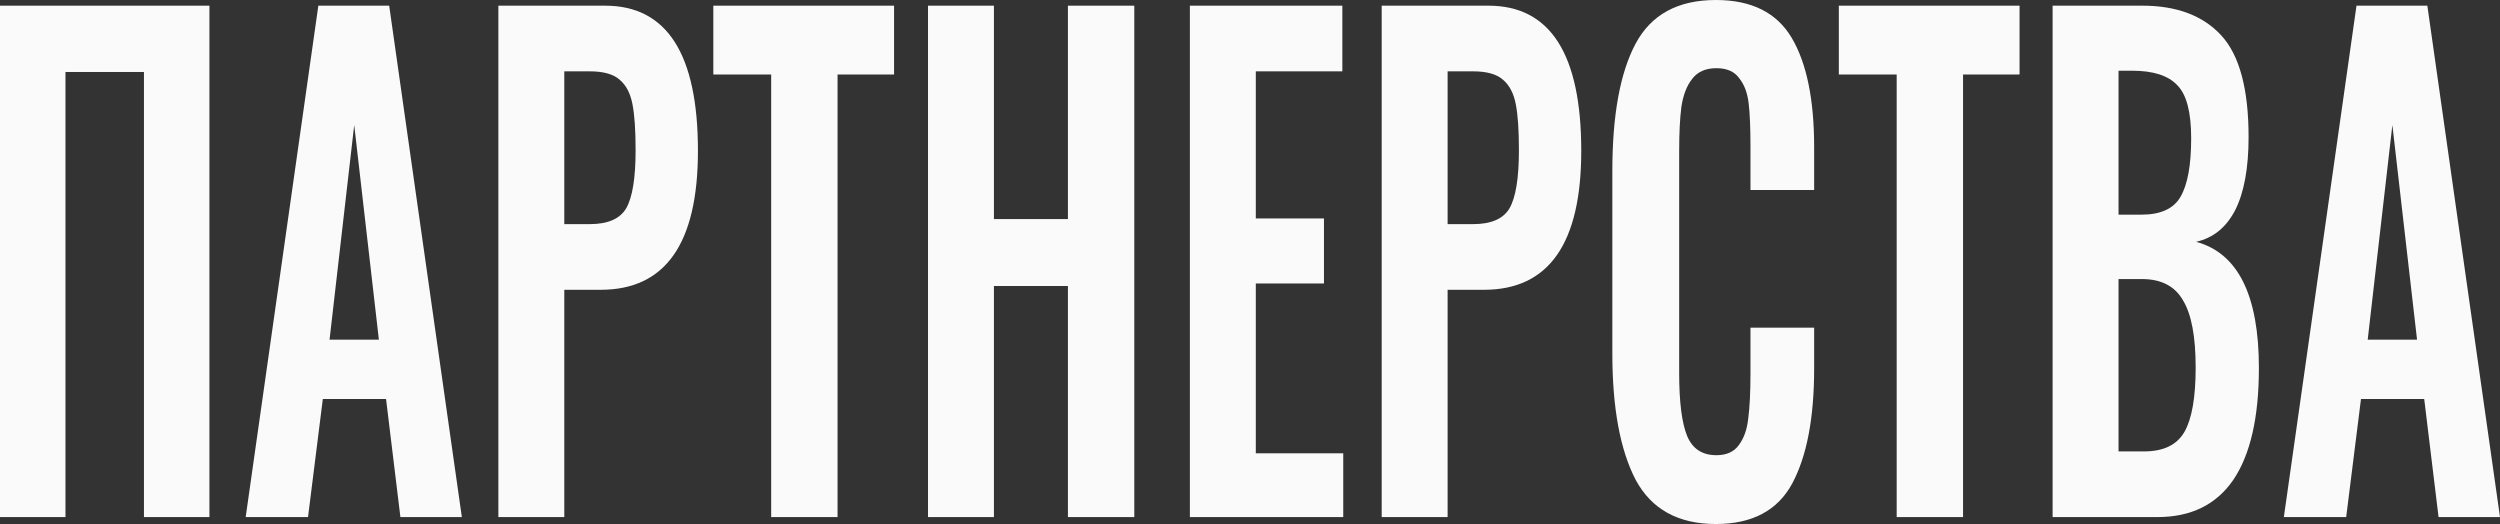 <svg width="229" height="48" viewBox="0 0 229 48" fill="none" xmlns="http://www.w3.org/2000/svg">
<rect x="0" y="0" width="229" height="48" fill="#333333" stroke="none"/>
<path d="M0 0.52H19.183V47.364H13.186V6.593H5.997V47.364H0V0.52Z" fill="#FAFAFA"/>
<path d="M29.16 0.52H35.65L42.305 47.364H36.677L35.362 36.549H29.57L28.215 47.364H22.505L29.16 0.52ZM34.705 31.113L32.446 11.451L30.187 31.113H34.705Z" fill="#FAFAFA"/>
<path d="M45.651 0.52H55.427C61.096 0.52 63.931 4.954 63.931 13.822C63.931 22.304 60.959 26.545 55.017 26.545H51.689V47.364H45.651V0.52ZM54.031 20.53C55.674 20.53 56.783 20.048 57.358 19.084C57.933 18.082 58.221 16.308 58.221 13.764C58.221 11.913 58.125 10.506 57.933 9.542C57.742 8.54 57.344 7.788 56.742 7.287C56.167 6.786 55.263 6.535 54.031 6.535H51.689V20.53H54.031Z" fill="#FAFAFA"/>
<path d="M70.64 6.824H65.341V0.52H81.896V6.824H76.72V47.364H70.64V6.824Z" fill="#FAFAFA"/>
<path d="M85.006 0.52H91.044V20.067H97.822V0.52H103.901V47.364H97.822V26.198H91.044V47.364H85.006V0.52Z" fill="#FAFAFA"/>
<path d="M108.993 0.52H122.959V6.535H115.031V20.01H121.275V25.966H115.031V41.523H123.041V47.364H108.993V0.52Z" fill="#FAFAFA"/>
<path d="M126.563 0.52H136.339C142.008 0.52 144.843 4.954 144.843 13.822C144.843 22.304 141.871 26.545 135.929 26.545H132.601V47.364H126.563V0.52ZM134.943 20.53C136.586 20.53 137.695 20.048 138.27 19.084C138.845 18.082 139.133 16.308 139.133 13.764C139.133 11.913 139.037 10.506 138.845 9.542C138.653 8.54 138.256 7.788 137.654 7.287C137.079 6.786 136.175 6.535 134.943 6.535H132.601V20.53H134.943Z" fill="#FAFAFA"/>
<path d="M157.18 48C153.729 48 151.278 46.651 149.827 43.952C148.403 41.215 147.691 37.359 147.691 32.386V15.672C147.691 10.545 148.403 6.651 149.827 3.99C151.251 1.33 153.702 0 157.18 0C160.439 0 162.753 1.157 164.122 3.47C165.491 5.783 166.176 9.118 166.176 13.475V17.407H160.343V13.359C160.343 11.701 160.288 10.41 160.179 9.484C160.069 8.52 159.782 7.749 159.316 7.171C158.878 6.554 158.18 6.246 157.221 6.246C156.235 6.246 155.496 6.574 155.003 7.229C154.51 7.846 154.181 8.694 154.017 9.773C153.88 10.815 153.812 12.183 153.812 13.88V34.178C153.812 36.839 154.058 38.766 154.551 39.961C155.044 41.118 155.934 41.696 157.221 41.696C158.152 41.696 158.837 41.388 159.275 40.771C159.74 40.154 160.028 39.345 160.138 38.342C160.274 37.301 160.343 35.932 160.343 34.236V30.015H166.176V33.773C166.176 38.284 165.505 41.793 164.163 44.299C162.821 46.766 160.494 48 157.18 48Z" fill="#FAFAFA"/>
<path d="M173.736 6.824H168.437V0.52H184.991V6.824H179.815V47.364H173.736V6.824Z" fill="#FAFAFA"/>
<path d="M188.019 0.52H196.235C199.384 0.52 201.794 1.427 203.464 3.239C205.135 5.051 205.97 8.154 205.97 12.549C205.97 15.402 205.559 17.639 204.738 19.258C203.916 20.839 202.725 21.802 201.164 22.149C204.998 23.19 206.915 27.046 206.915 33.716C206.915 38.227 206.134 41.639 204.573 43.952C203.013 46.227 200.698 47.364 197.631 47.364H188.019V0.52ZM196.153 19.663C197.905 19.663 199.096 19.123 199.726 18.043C200.384 16.925 200.712 15.133 200.712 12.665C200.712 10.275 200.288 8.655 199.439 7.807C198.617 6.92 197.234 6.477 195.29 6.477H194.058V19.663H196.153ZM196.399 41.349C198.179 41.349 199.411 40.752 200.096 39.557C200.781 38.361 201.123 36.395 201.123 33.658C201.123 30.843 200.74 28.8 199.973 27.528C199.233 26.217 197.974 25.561 196.194 25.561H194.058V41.349H196.399Z" fill="#FAFAFA"/>
<path d="M215.855 0.52H222.345L229 47.364H223.372L222.058 36.549H216.266L214.91 47.364H209.201L215.855 0.52ZM221.401 31.113L219.141 11.451L216.882 31.113H221.401Z" fill="#FAFAFA"/>
</svg>
